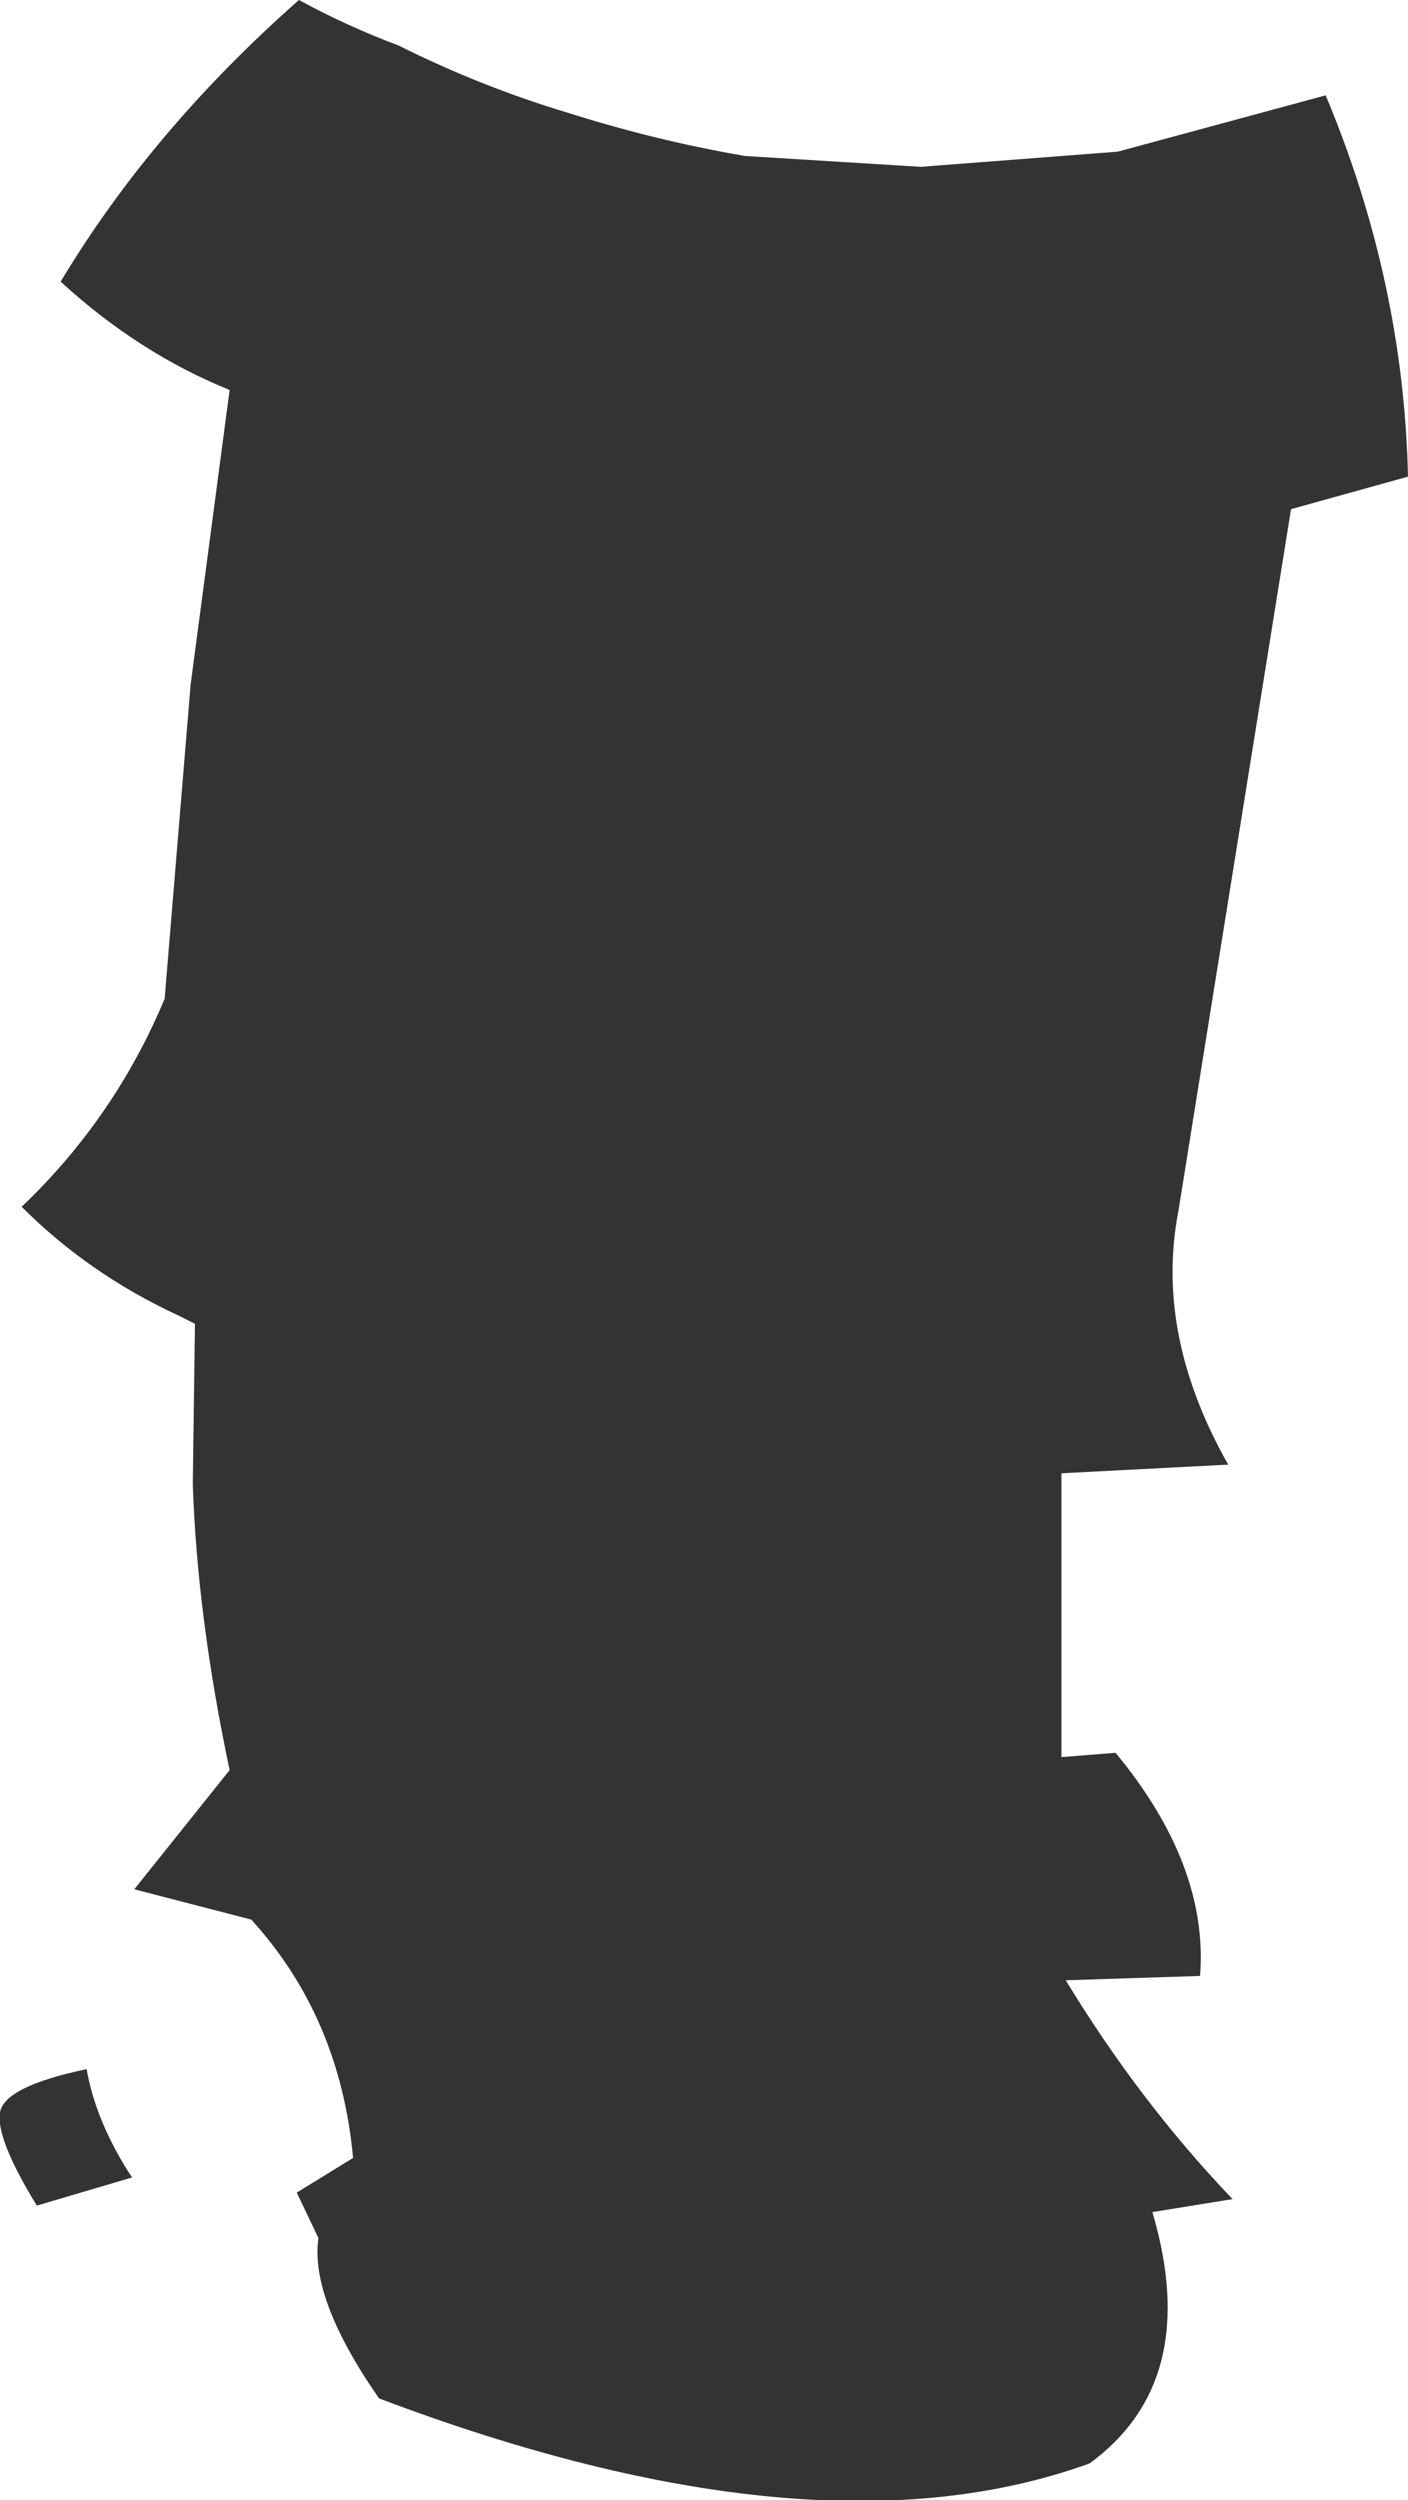<?xml version="1.0" encoding="UTF-8" standalone="no"?>
<svg xmlns:xlink="http://www.w3.org/1999/xlink" height="57.7px" width="32.5px" xmlns="http://www.w3.org/2000/svg">
  <g transform="matrix(1.0, 0.0, 0.0, 1.0, 16.25, 28.85)">
    <path d="M-10.45 15.45 L-13.15 14.75 -10.95 12.0 Q-11.7 8.45 -11.8 5.4 L-11.75 1.7 -12.15 1.5 Q-14.2 0.55 -15.75 -1.0 -13.6 -3.05 -12.45 -5.8 L-11.85 -13.05 -10.95 -19.85 Q-13.05 -20.7 -14.85 -22.35 -12.75 -25.85 -9.35 -28.85 -8.25 -28.25 -7.05 -27.8 -5.15 -26.85 -3.15 -26.25 -1.1 -25.6 0.95 -25.25 L5.0 -25.0 9.55 -25.35 14.35 -26.65 Q16.15 -22.35 16.25 -17.85 L13.55 -17.1 10.95 -0.9 Q10.4 1.95 12.1 4.95 L8.25 5.15 8.25 11.7 9.5 11.6 Q11.65 14.2 11.45 16.75 L8.35 16.85 Q10.05 19.65 12.2 21.9 L10.35 22.2 Q11.5 26.1 8.9 28.0 2.55 30.3 -7.5 26.5 -9.1 24.2 -8.9 22.8 L-9.4 21.75 -8.1 20.95 Q-8.4 17.7 -10.45 15.45 M-13.2 21.4 L-15.4 22.05 Q-16.35 20.5 -16.25 19.9 -16.15 19.3 -14.25 18.9 -14.05 20.05 -13.3 21.25 L-13.2 21.4" fill="#333333" fill-rule="evenodd" stroke="none"/>
  </g>
</svg>
